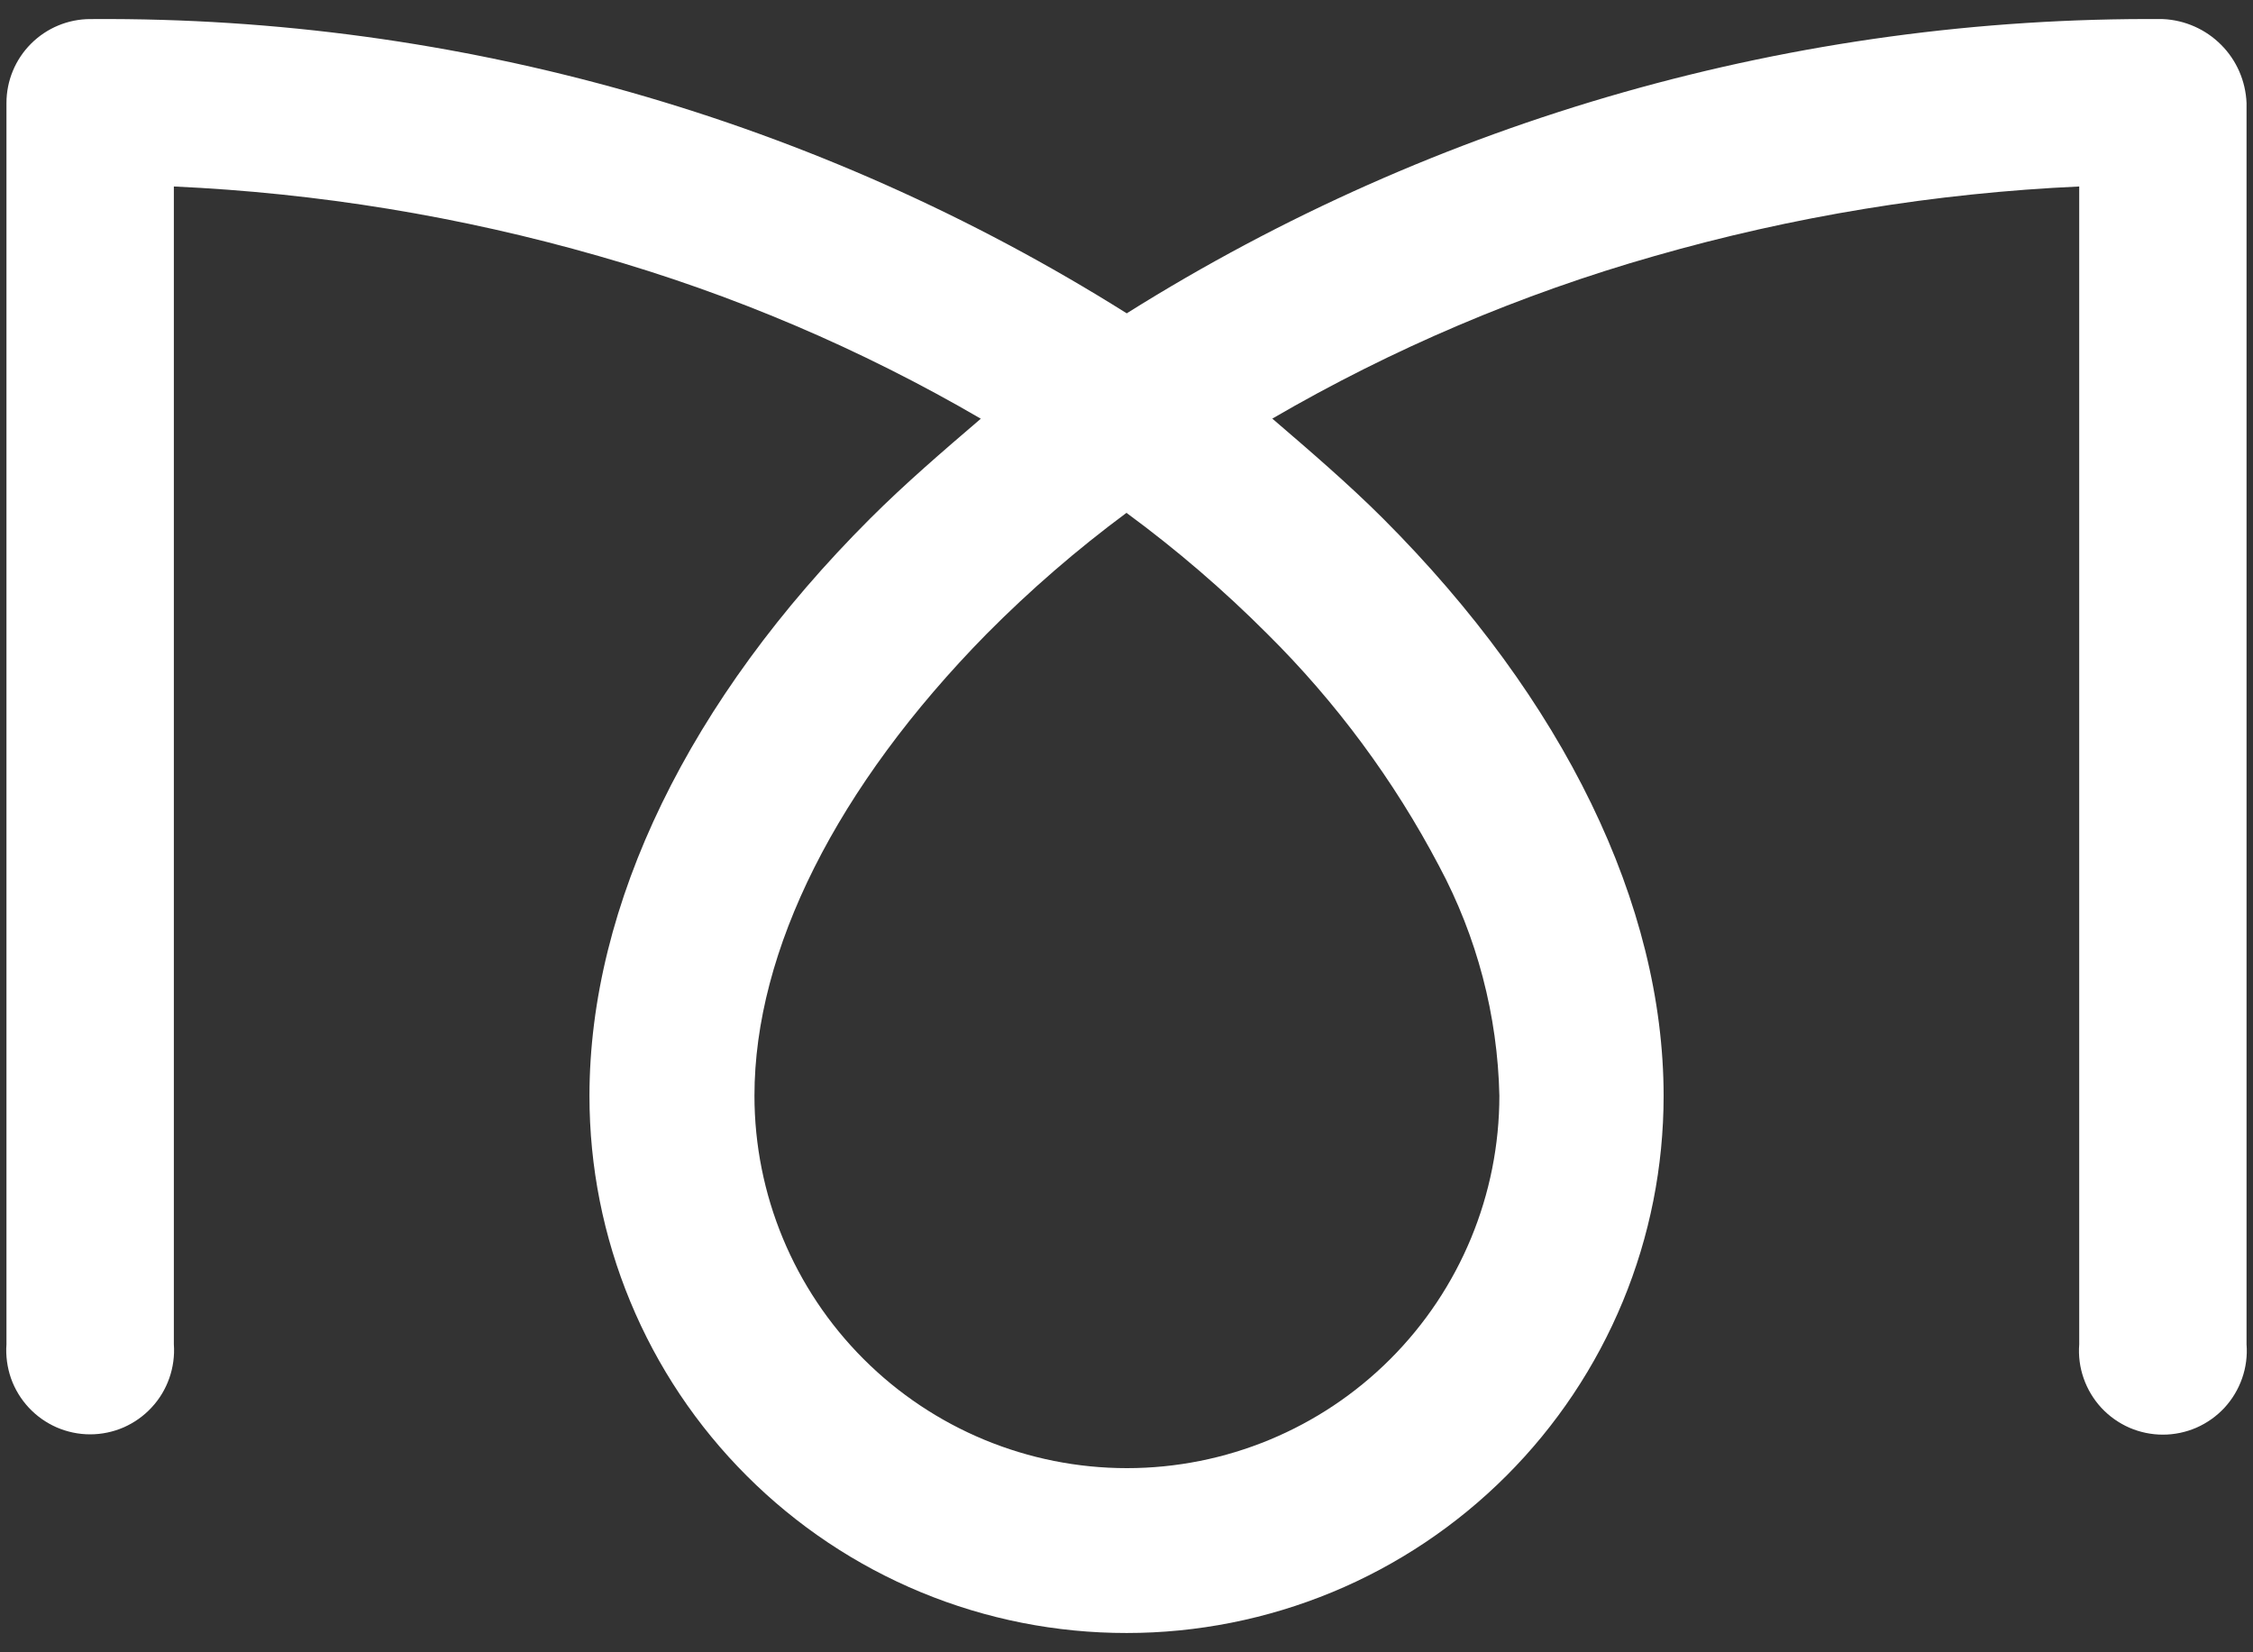 <svg width="30" height="22" viewBox="0 0 30 22" fill="none" xmlns="http://www.w3.org/2000/svg">
<rect x="0" y="0" width="30" height="22" fill="#333333" stroke="none"/>
<path d="M15.003 21.743C14.064 21.744 13.133 21.56 12.265 21.201C11.397 20.842 10.608 20.315 9.944 19.651C9.279 18.987 8.752 18.199 8.393 17.331C8.033 16.463 7.849 15.533 7.849 14.593C7.849 12.044 9.176 9.312 11.586 6.905C12.051 6.44 12.559 6.004 13.052 5.582L13.06 5.575C11.461 4.643 9.752 3.916 7.972 3.409C6.129 2.88 4.23 2.57 2.315 2.483V17.899C2.326 18.052 2.305 18.206 2.254 18.351C2.203 18.496 2.123 18.629 2.018 18.741C1.914 18.854 1.787 18.943 1.647 19.005C1.506 19.066 1.354 19.098 1.2 19.098C1.047 19.098 0.895 19.066 0.754 19.005C0.613 18.943 0.487 18.854 0.382 18.741C0.278 18.629 0.197 18.496 0.146 18.351C0.096 18.206 0.075 18.052 0.086 17.899V1.371C0.086 1.075 0.204 0.791 0.413 0.582C0.623 0.372 0.907 0.254 1.203 0.254H1.236C6.105 0.222 10.881 1.581 15.003 4.172C19.136 1.578 23.924 0.219 28.803 0.254C29.095 0.268 29.37 0.39 29.576 0.597C29.782 0.803 29.902 1.08 29.914 1.371V17.899C29.926 18.053 29.906 18.207 29.855 18.352C29.804 18.498 29.724 18.631 29.62 18.744C29.515 18.857 29.388 18.947 29.247 19.009C29.106 19.07 28.954 19.102 28.8 19.102C28.646 19.102 28.494 19.07 28.353 19.009C28.212 18.947 28.085 18.857 27.98 18.744C27.876 18.631 27.796 18.498 27.745 18.352C27.694 18.207 27.674 18.053 27.686 17.899V2.483C25.771 2.57 23.873 2.881 22.031 3.409C20.251 3.916 18.541 4.643 16.941 5.574L16.95 5.581C17.441 6.003 17.95 6.439 18.415 6.903C20.825 9.314 22.152 12.045 22.152 14.592C22.152 15.531 21.968 16.461 21.609 17.328C21.25 18.196 20.723 18.985 20.059 19.649C19.395 20.313 18.607 20.84 17.74 21.199C16.872 21.558 15.942 21.743 15.003 21.743ZM15.003 6.826C14.34 7.317 13.716 7.857 13.135 8.443C11.142 10.472 10.046 12.654 10.046 14.589C10.046 15.904 10.569 17.165 11.499 18.095C12.429 19.026 13.691 19.548 15.006 19.548C16.321 19.548 17.583 19.026 18.513 18.095C19.443 17.165 19.965 15.904 19.965 14.589C19.942 13.52 19.666 12.471 19.161 11.529C18.561 10.389 17.79 9.347 16.875 8.44C16.293 7.857 15.667 7.319 15.003 6.831V6.826Z" fill="white"/>
</svg>
